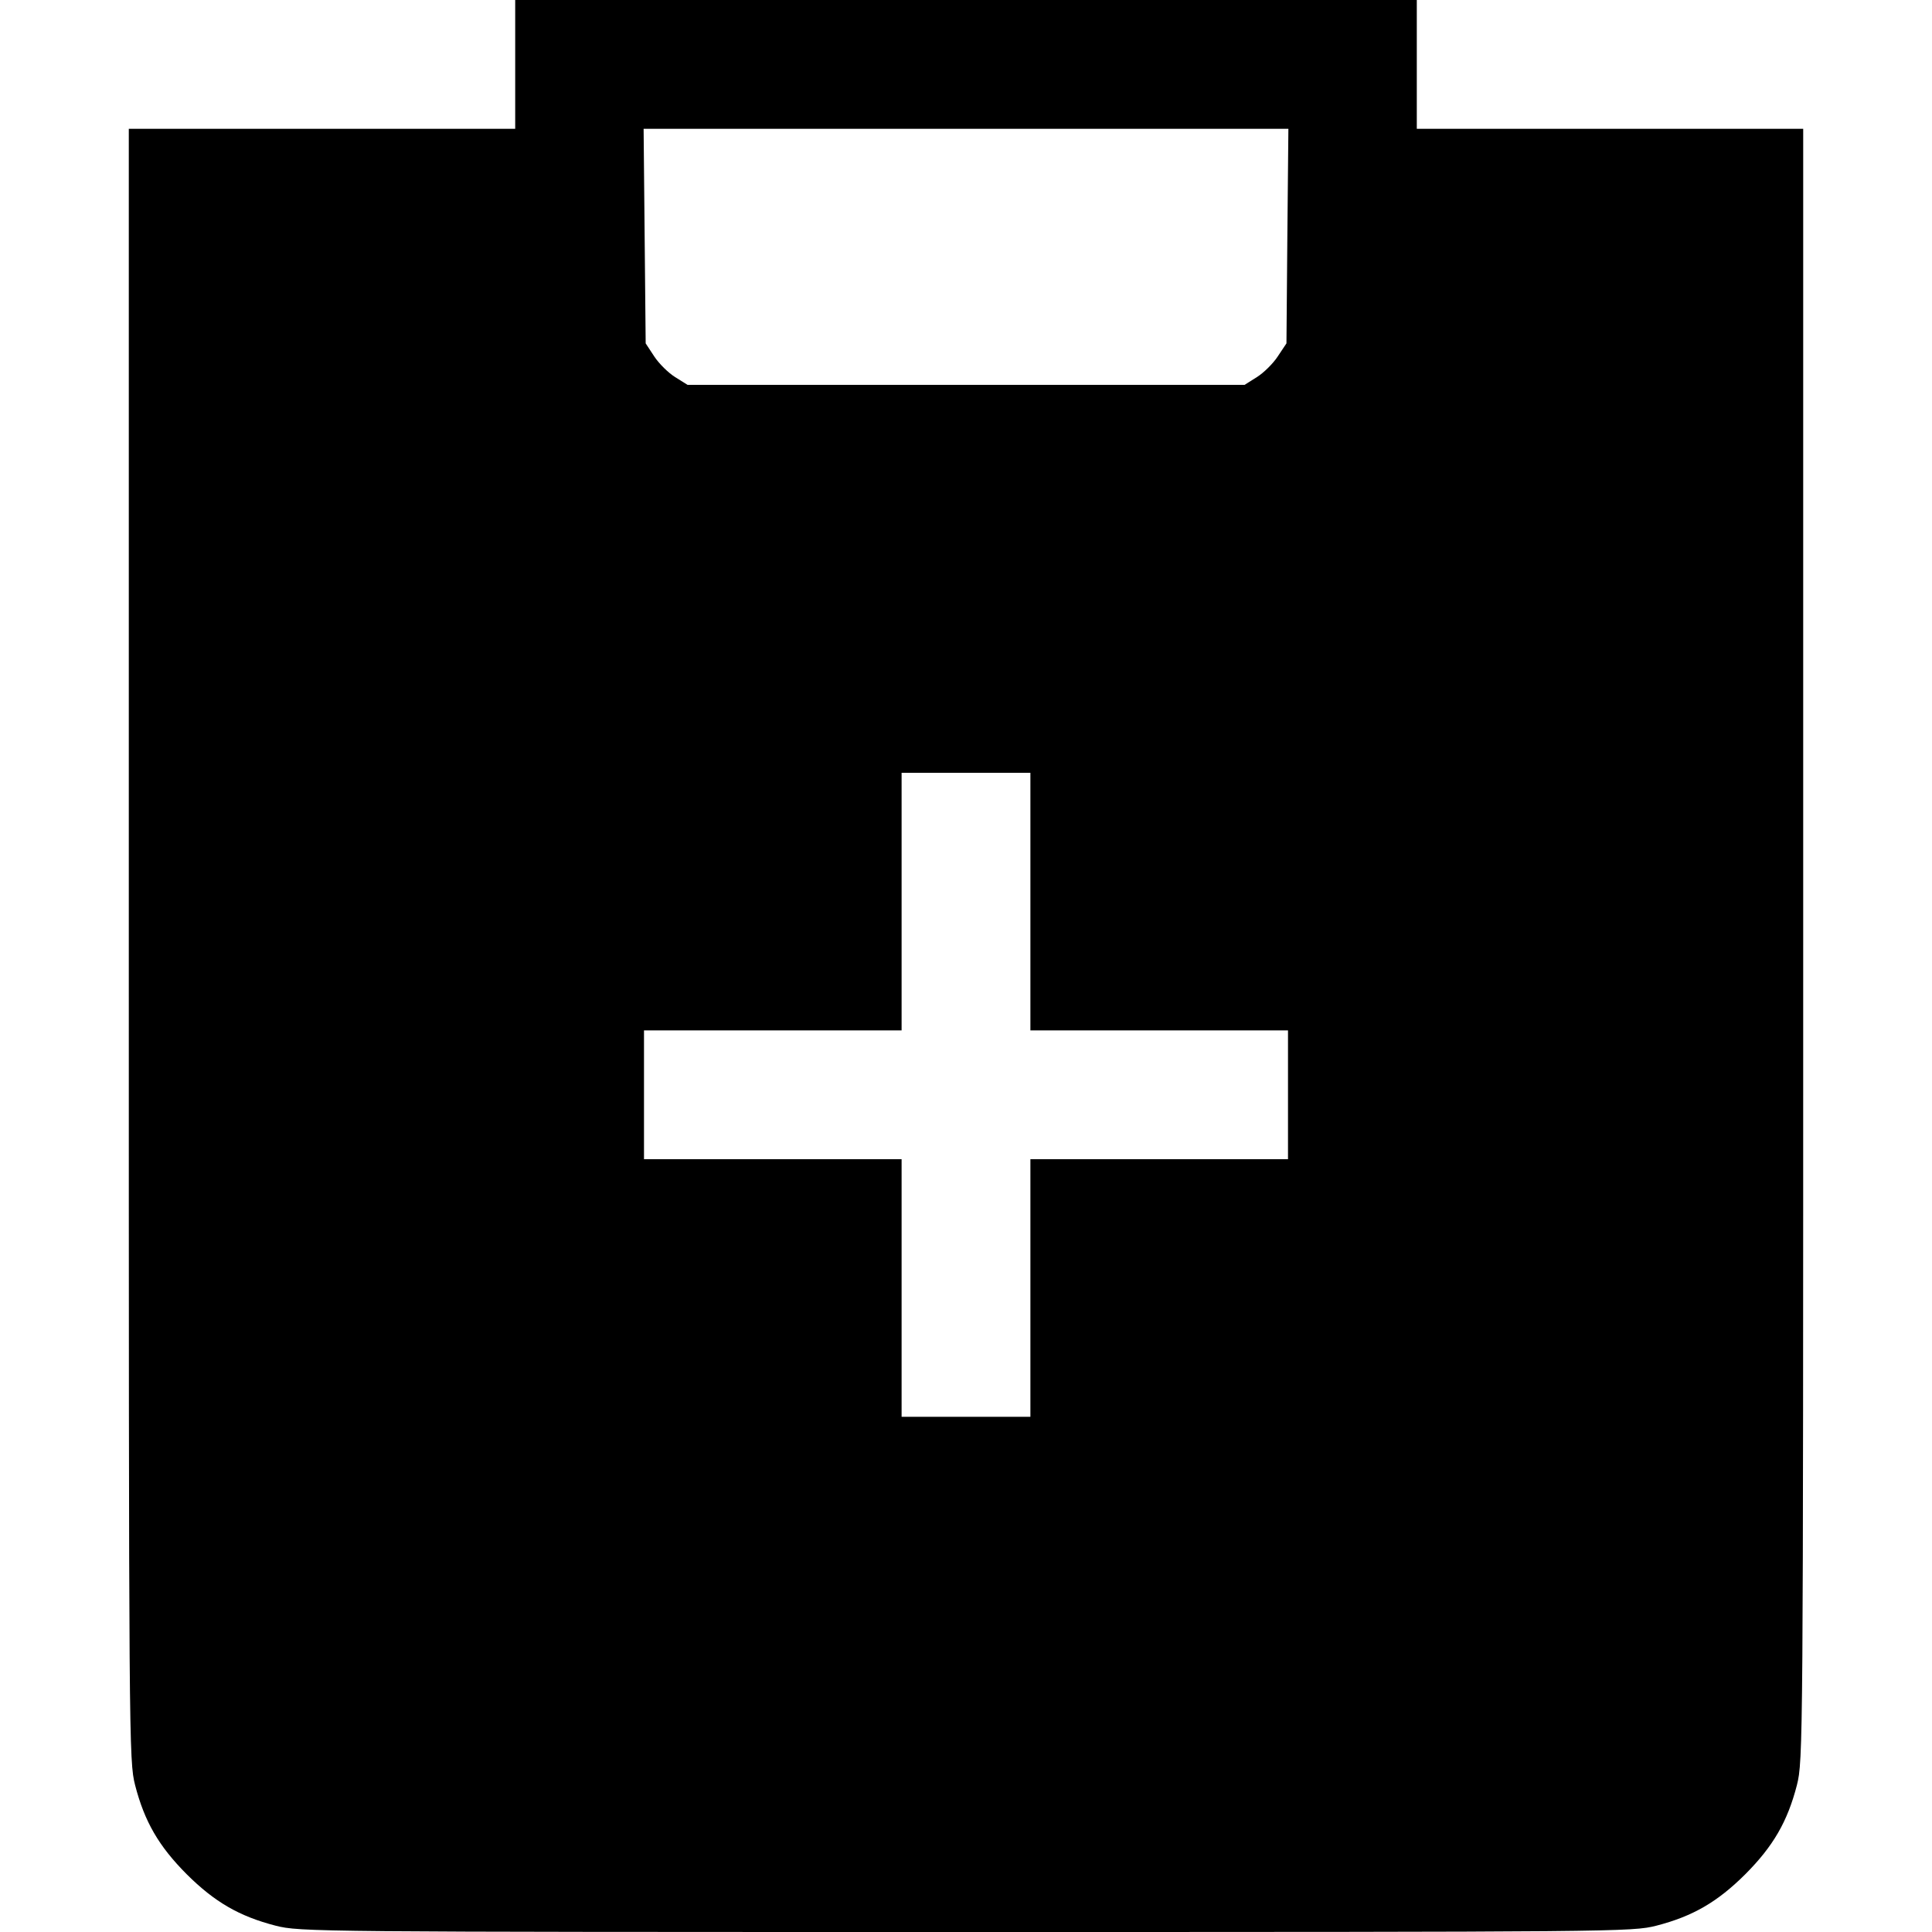 <svg fill="none" viewBox="0 0 15 15" xmlns="http://www.w3.org/2000/svg"><path d="M4.000 0.500 L 4.000 1.000 2.500 1.000 L 1.000 1.000 1.000 7.334 C 1.000 13.559,1.001 13.670,1.049 13.860 C 1.122 14.143,1.233 14.334,1.449 14.551 C 1.666 14.767,1.857 14.878,2.140 14.951 C 2.329 14.999,2.436 15.000,7.500 15.000 C 12.564 15.000,12.671 14.999,12.860 14.951 C 13.143 14.878,13.334 14.767,13.551 14.551 C 13.767 14.334,13.878 14.143,13.951 13.860 C 13.999 13.670,14.000 13.559,14.000 7.334 L 14.000 1.000 12.500 1.000 L 11.000 1.000 11.000 0.500 L 11.000 0.000 7.500 0.000 L 4.000 0.000 4.000 0.500 M9.995 1.833 L 9.988 2.666 9.920 2.768 C 9.884 2.823,9.810 2.896,9.758 2.928 L 9.663 2.988 7.500 2.988 L 5.338 2.988 5.242 2.928 C 5.190 2.896,5.116 2.823,5.080 2.768 L 5.013 2.666 5.005 1.833 L 4.997 1.000 7.500 1.000 L 10.003 1.000 9.995 1.833 M8.000 7.000 L 8.000 8.000 9.000 8.000 L 10.000 8.000 10.000 8.500 L 10.000 9.000 9.000 9.000 L 8.000 9.000 8.000 10.000 L 8.000 11.000 7.500 11.000 L 7.000 11.000 7.000 10.000 L 7.000 9.000 6.000 9.000 L 5.000 9.000 5.000 8.500 L 5.000 8.000 6.000 8.000 L 7.000 8.000 7.000 7.000 L 7.000 6.000 7.500 6.000 L 8.000 6.000 8.000 7.000 " fill="currentColor" stroke="none" fill-rule="evenodd"></path></svg>